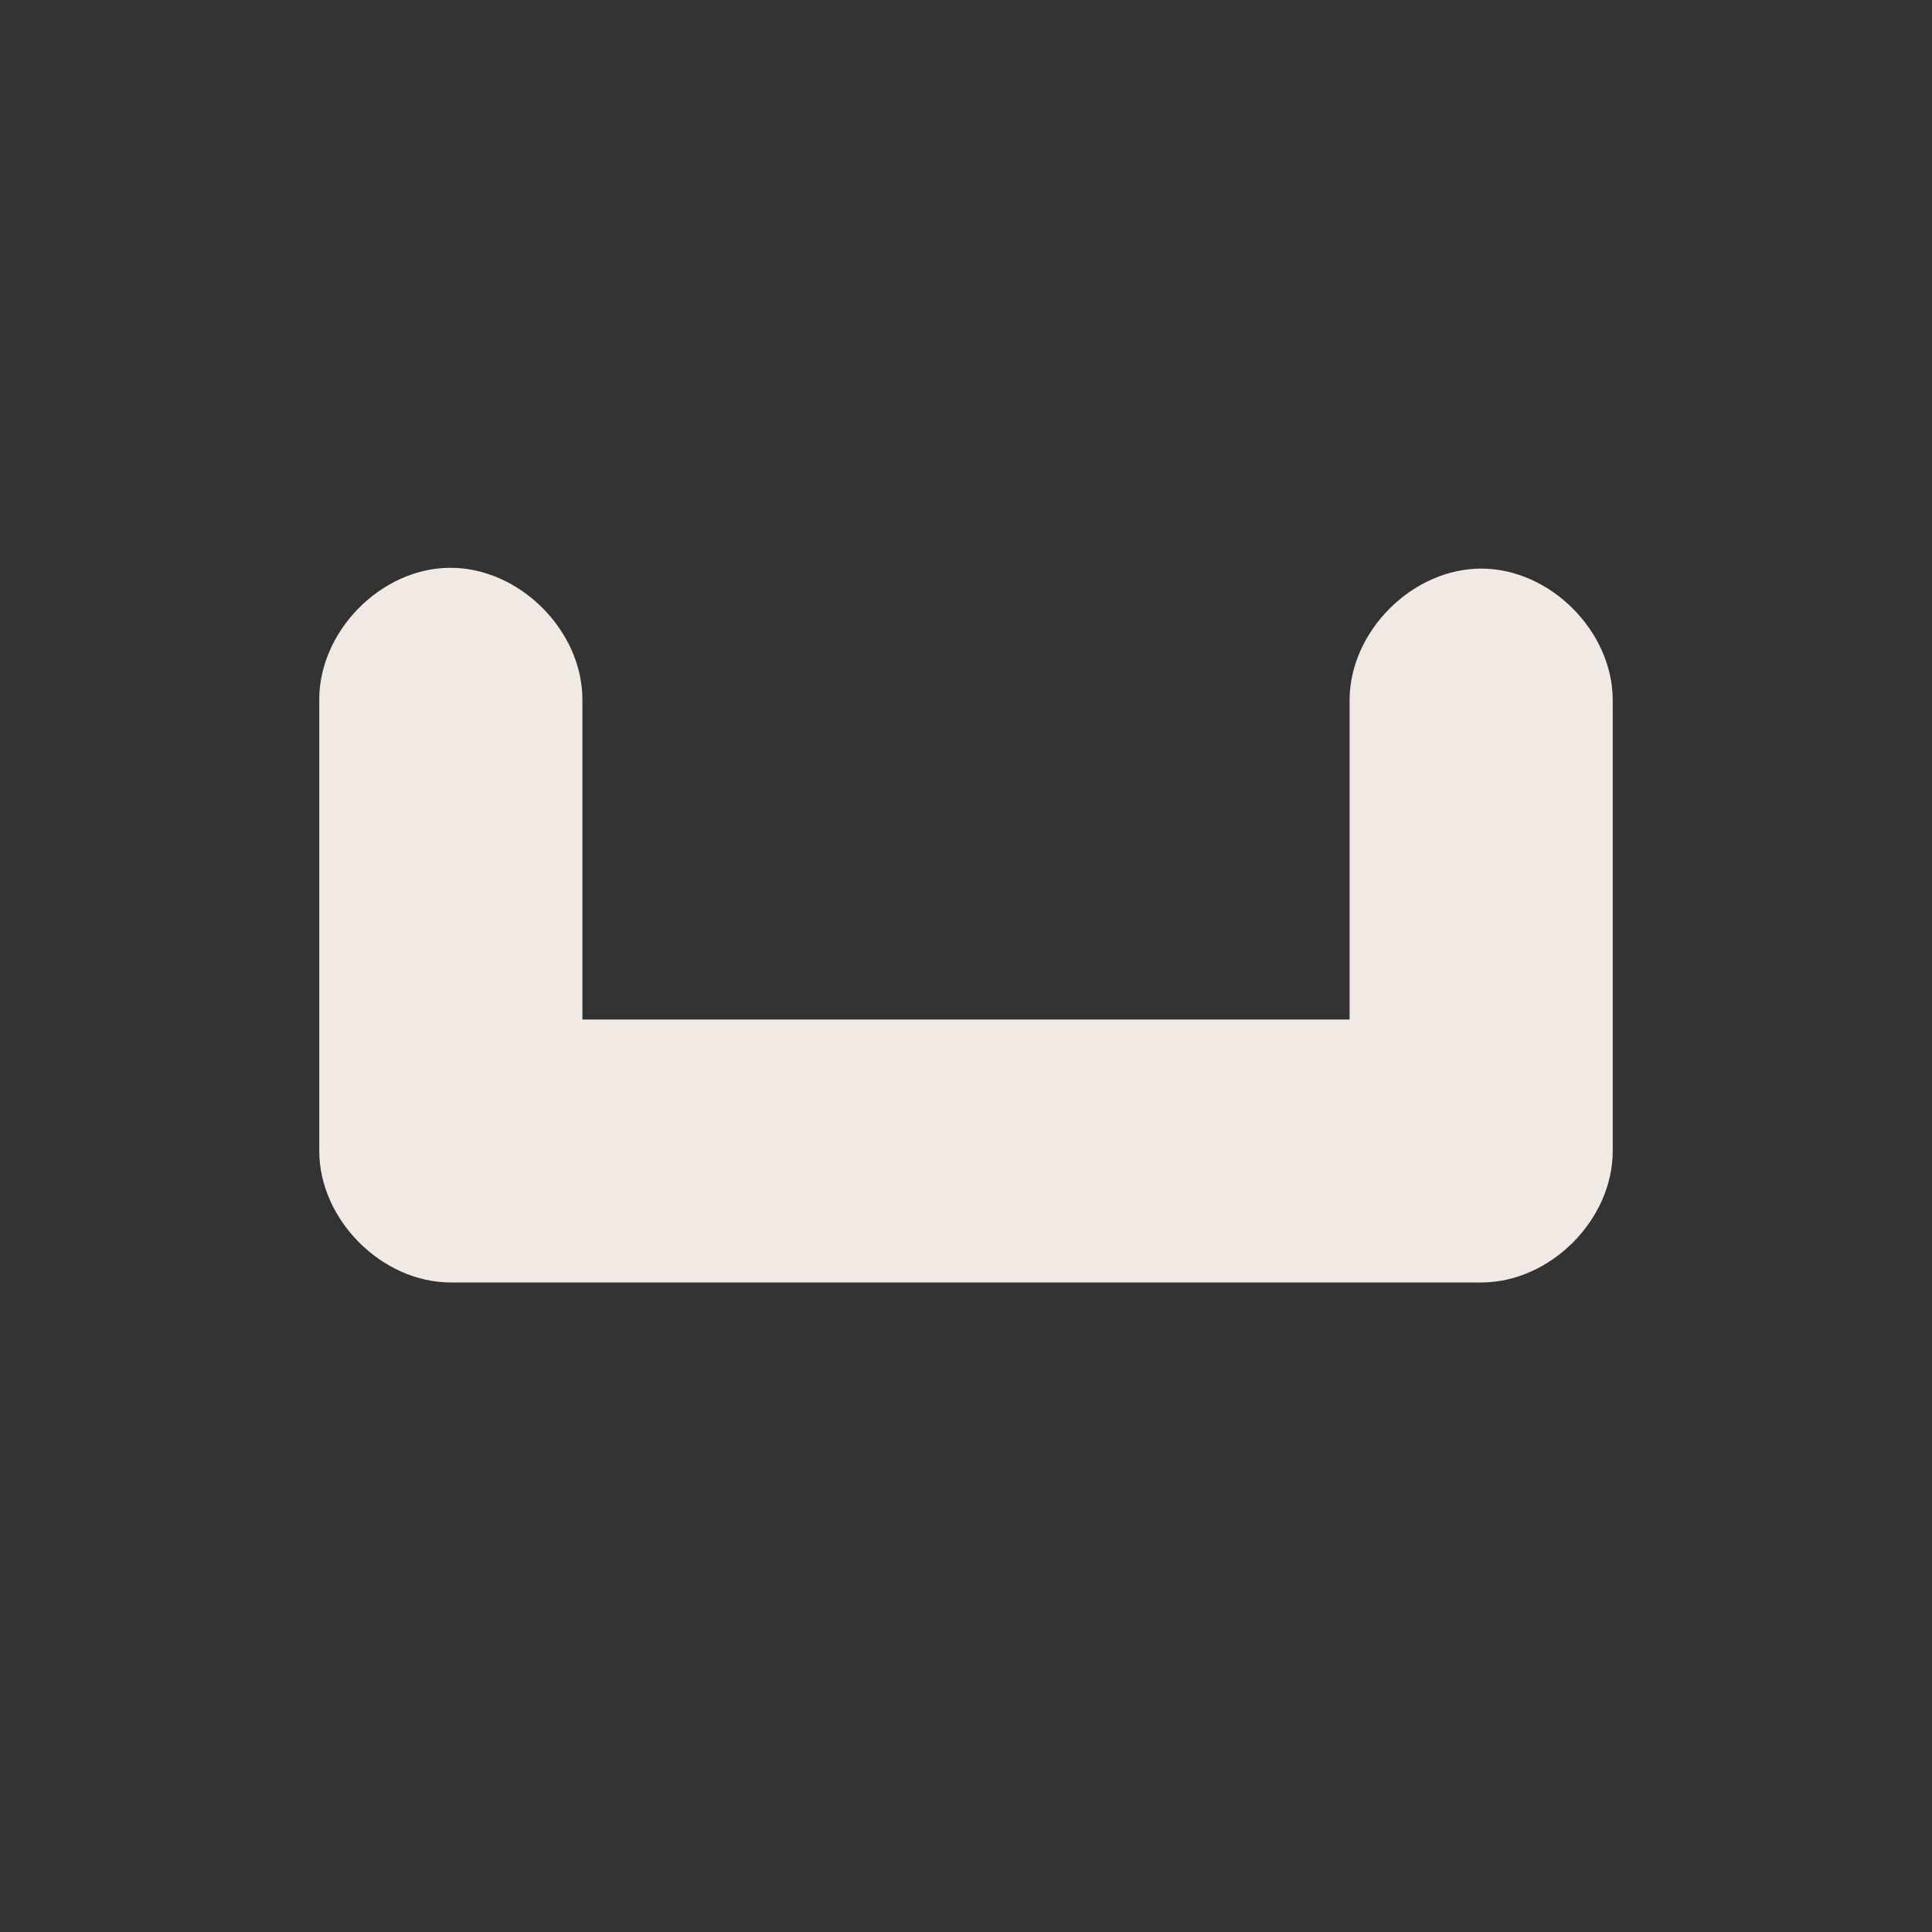 <?xml version="1.0" encoding="UTF-8" standalone="no"?>
<svg
   xmlns:dc="http://purl.org/dc/elements/1.1/"
   xmlns:cc="http://creativecommons.org/ns#"
   xmlns:rdf="http://www.w3.org/1999/02/22-rdf-syntax-ns#"
   xmlns:svg="http://www.w3.org/2000/svg"
   xmlns="http://www.w3.org/2000/svg"
   xmlns:sodipodi="http://sodipodi.sourceforge.net/DTD/sodipodi-0.dtd"
   xmlns:inkscape="http://www.inkscape.org/namespaces/inkscape"
   width="16"
   height="16"
   viewBox="0 0 16 16"
   version="1.1"
   id="svg6"
   sodipodi:docname="h_rungs_shield.svg"
   inkscape:version="0.92.5 (2060ec1f9f, 2020-04-08)"
   style="fill:none">
  <rect x="0" y="0" width="16" height="16" fill="#333333" stroke="none"/>
  <defs
     id="defs10" />
  <sodipodi:namedview
     pagecolor="#ffffff"
     bordercolor="#666666"
     borderopacity="1"
     objecttolerance="10"
     gridtolerance="10"
     guidetolerance="10"
     inkscape:pageopacity="0"
     inkscape:pageshadow="2"
     inkscape:window-width="1920"
     inkscape:window-height="1014"
     id="namedview8"
     showgrid="true"
     inkscape:zoom="27.812867"
     inkscape:cx="1.4317309"
     inkscape:cy="6.8037781"
     inkscape:window-x="1920"
     inkscape:window-y="0"
     inkscape:window-maximized="1"
     inkscape:current-layer="svg6">
    <inkscape:grid
       type="xygrid"
       id="grid822"
       spacingx="2"
       spacingy="2" />
  </sodipodi:namedview>
  <path
     sodipodi:type="inkscape:offset"
     inkscape:radius="0.69618386"
     inkscape:original="M 2.65625 4.6582031 A 0.66673335 0.66673335 0 0 0 2 5.3339844 L 2 10 A 0.66673335 0.66673335 0 0 0 2.6660156 10.666016 L 13.333984 10.666016 A 0.66673335 0.66673335 0 0 0 14 10 L 14 5.3339844 A 0.666992 0.666992 0 0 0 12.666016 5.3339844 L 12.666016 9.3339844 L 3.3339844 9.3339844 L 3.3339844 5.3339844 A 0.66673335 0.66673335 0 0 0 2.65625 4.6582031 z "
     style="color:#000000;font-style:normal;font-variant:normal;font-weight:normal;font-stretch:normal;font-size:medium;line-height:normal;font-family:sans-serif;font-variant-ligatures:normal;font-variant-position:normal;font-variant-caps:normal;font-variant-numeric:normal;font-variant-alternates:normal;font-feature-settings:normal;text-indent:0;text-align:start;text-decoration:none;text-decoration-line:none;text-decoration-style:solid;text-decoration-color:#000000;letter-spacing:normal;word-spacing:normal;text-transform:none;writing-mode:lr-tb;direction:ltr;text-orientation:mixed;dominant-baseline:auto;baseline-shift:baseline;text-anchor:start;white-space:normal;shape-padding:0;clip-rule:nonzero;display:inline;overflow:visible;visibility:visible;opacity:1;isolation:auto;mix-blend-mode:normal;color-interpolation:sRGB;color-interpolation-filters:linearRGB;solid-color:#000000;solid-opacity:1;vector-effect:none;fill:#f1eae4;fill-opacity:1;fill-rule:evenodd;stroke:none;stroke-width:1;stroke-linecap:butt;stroke-linejoin:miter;stroke-miterlimit:4;stroke-dasharray:none;stroke-dashoffset:0;stroke-opacity:1;color-rendering:auto;image-rendering:auto;shape-rendering:auto;text-rendering:auto;enable-background:accumulate"
     id="path824-3"
     d="M 2.645,3.963 C 1.932,3.974 1.295,4.631 1.305,5.344 V 10 c 7.663e-4,0.713 0.649,1.361 1.361,1.361 H 13.334 C 14.047,11.361 14.695,10.713 14.695,10 V 5.334 c 0,-0.714 -0.648,-1.363 -1.361,-1.363 -0.714,0 -1.363,0.65 -1.363,1.363 V 8.639 H 4.029 V 5.344 C 4.039,4.616 3.372,3.951 2.645,3.963 Z"
     transform="matrix(0.8,0,0,0.8,1.6,1.532)" />
</svg>
